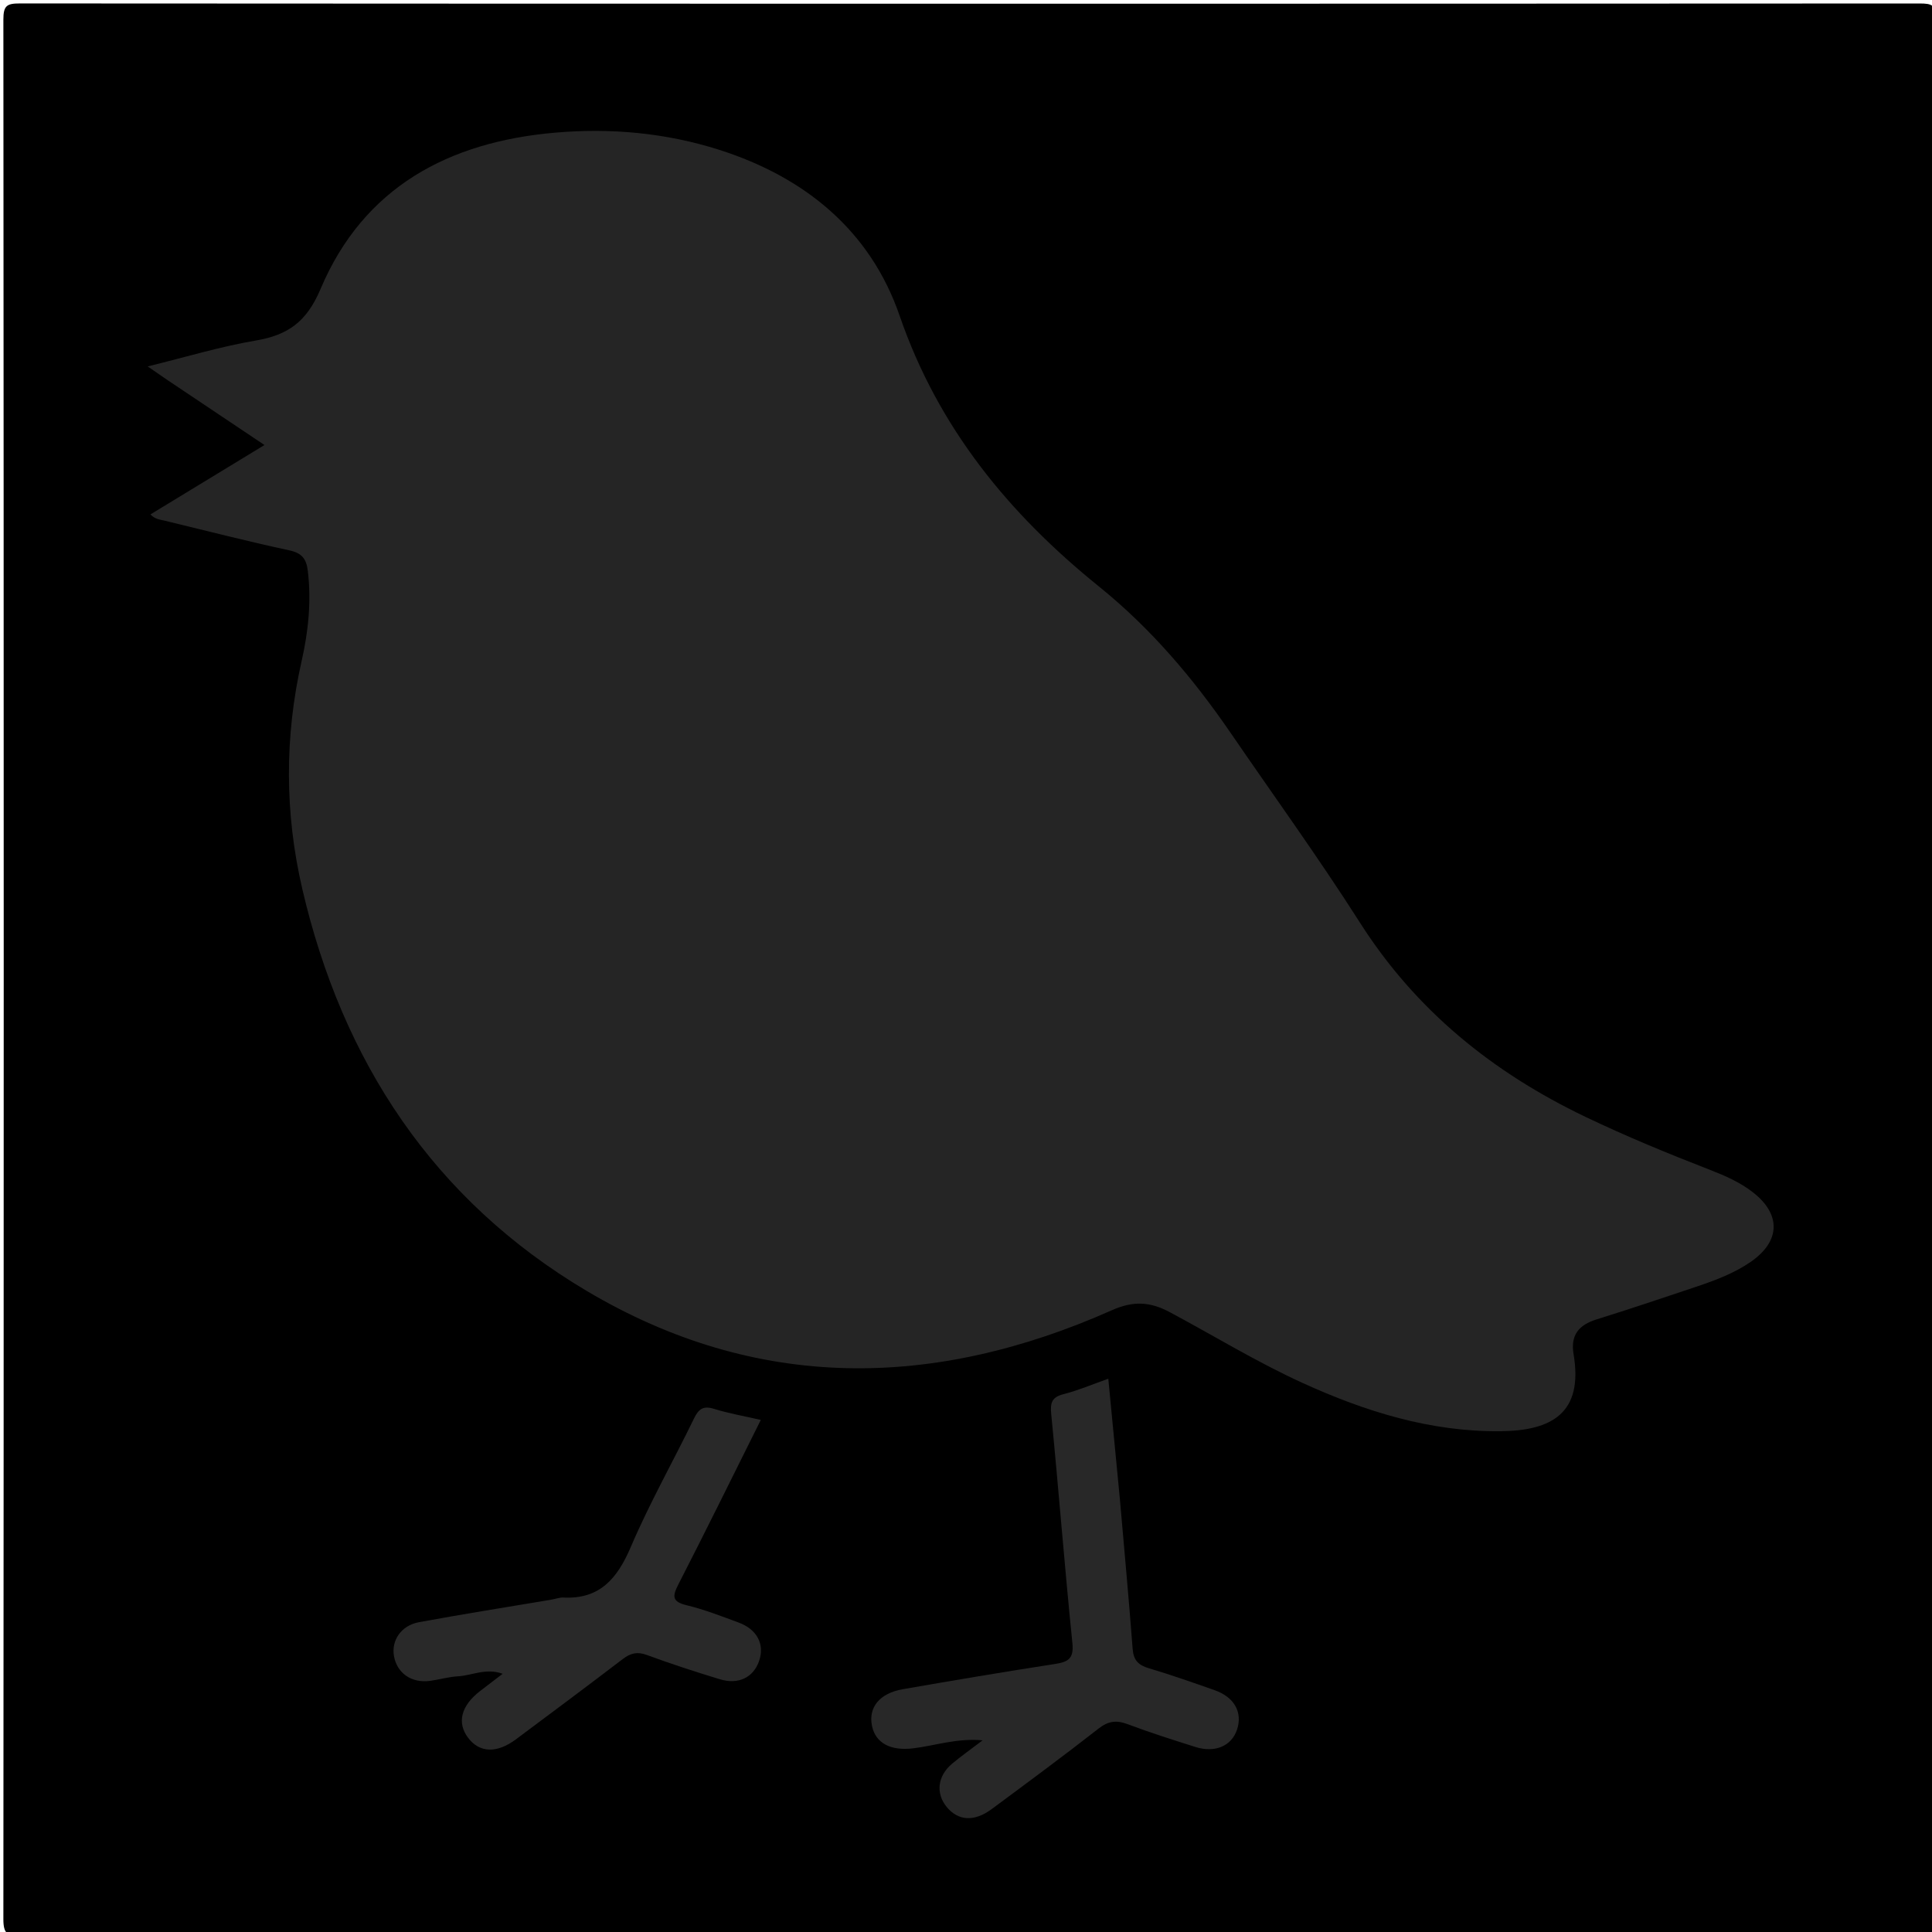 <svg version="1.1" id="Layer_1" xmlns="http://www.w3.org/2000/svg" xmlns:xlink="http://www.w3.org/1999/xlink" x="0px" y="0px"
	 width="100%" viewBox="0 0 512 512" enable-background="new 0 0 512 512" xml:space="preserve">
<path opacity="1" stroke="none" 
	d="
M343,513 
	C230.194,513 117.888,512.981 5.582,513.085 
	C1.988,513.088 0.891,512.522 0.894,508.584 
	C1.017,340.792 1.016,173 0.895,5.207 
	C0.892,1.487 1.799,0.91 5.291,0.912 
	C173.083,1.013 340.875,1.011 508.668,0.923 
	C512.041,0.921 513.117,1.328 513.114,5.166 
	C512.982,173.125 512.985,341.084 513.1,509.043 
	C513.102,512.551 512.292,513.099 508.959,513.091 
	C453.806,512.963 398.653,513 343,513 
z"/>
<path fill="#252525" opacity="1" stroke="none" 
	d="
M44.319,100.682 
	C42.665,99.536 41.308,98.603 39.131,97.107 
	C49.207,94.637 58.376,91.846 67.748,90.252 
	C76.356,88.787 81.269,85.289 84.965,76.548 
	C96.374,49.565 118.964,37.597 147.107,35.154 
	C161.787,33.88 176.359,35.178 190.547,39.688 
	C213.355,46.938 230.667,61.17 238.406,83.654 
	C248.648,113.412 267.415,136.193 291.193,155.39 
	C305.006,166.542 316.187,179.729 326.113,194.205 
	C337.594,210.948 349.509,227.415 360.414,244.526 
	C375.223,267.765 395.556,284.192 420.102,295.95 
	C430.899,301.122 441.953,305.67 453.105,310 
	C457.14,311.567 461.109,313.295 464.557,315.983 
	C472.029,321.808 471.858,328.895 464.047,334.343 
	C459.644,337.414 454.635,339.273 449.594,340.972 
	C440.782,343.941 431.962,346.893 423.086,349.663 
	C418.4,351.126 416.158,353.812 417.013,358.865 
	C419.667,374.552 411.158,379.17 397.588,379.29 
	C379.022,379.456 361.872,374.097 345.217,366.504 
	C333.096,360.977 321.743,354.017 310.022,347.746 
	C304.786,344.945 300.341,344.696 294.647,347.229 
	C247.494,368.202 200.58,368.885 155.467,342.098 
	C114.826,317.968 90.719,281.244 80.105,235.553 
	C75.451,215.516 75.381,195.3 79.946,175.129 
	C81.715,167.309 82.534,159.389 81.578,151.327 
	C81.195,148.088 80.03,146.563 76.612,145.831 
	C65.564,143.466 54.616,140.633 43.629,137.982 
	C42.398,137.685 41.071,137.627 39.871,136.321 
	C49.735,130.319 59.494,124.381 70.086,117.936 
	C61.267,112.036 52.942,106.465 44.319,100.682 
z"/>
<path fill="#282828" opacity="1" stroke="none" 
	d="
M296.775,397.219 
	C297.955,410.782 299.169,423.881 300.166,436.996 
	C300.393,439.976 301.673,441.274 304.434,442.097 
	C310.321,443.851 316.127,445.886 321.922,447.931 
	C327.125,449.767 329.334,453.789 327.834,458.346 
	C326.4,462.702 322.006,464.617 316.78,462.963 
	C310.766,461.06 304.743,459.15 298.843,456.928 
	C295.873,455.809 293.731,456.061 291.145,458.081 
	C281.833,465.356 272.323,472.378 262.827,479.413 
	C258.179,482.856 253.929,482.571 250.876,478.853 
	C247.925,475.26 248.449,470.637 252.323,467.395 
	C254.692,465.412 257.226,463.626 260.409,461.201 
	C253.467,460.59 247.781,462.633 241.964,463.331 
	C236.107,464.034 232.039,462.013 231.086,457.375 
	C230.085,452.5 233.069,448.739 239.229,447.664 
	C252.664,445.319 266.115,443.055 279.591,440.97 
	C283.097,440.427 284.615,439.565 284.193,435.421 
	C282.136,415.215 280.568,394.959 278.584,374.744 
	C278.282,371.661 278.778,370.252 281.895,369.453 
	C285.724,368.472 289.4,366.896 293.71,365.378 
	C294.742,376.101 295.736,386.431 296.775,397.219 
z"/>
<path fill="#292929" opacity="1" stroke="none" 
	d="
M145.876,423.968 
	C147.287,423.728 148.276,423.319 149.242,423.367 
	C159.024,423.861 163.623,418.268 167.207,409.874 
	C172.154,398.287 178.41,387.265 183.919,375.91 
	C185.16,373.352 186.382,372.48 189.242,373.366 
	C193.167,374.582 197.249,375.289 201.619,376.296 
	C194.284,390.992 187.19,405.438 179.841,419.754 
	C178.215,422.922 177.929,424.436 182.006,425.415 
	C186.665,426.535 191.177,428.316 195.694,429.972 
	C200.612,431.775 202.667,435.699 201.201,440.087 
	C199.724,444.504 195.747,446.532 190.79,445.024 
	C184.28,443.042 177.798,440.939 171.415,438.585 
	C168.868,437.646 167.099,438.091 165.053,439.654 
	C155.665,446.819 146.2,453.884 136.728,460.939 
	C131.631,464.736 127.051,464.535 124.027,460.503 
	C121.042,456.522 122.191,452.039 127.2,448.165 
	C129.032,446.748 130.879,445.349 133.202,443.572 
	C128.804,441.956 125.103,444.028 121.352,444.241 
	C118.878,444.381 116.444,445.111 113.975,445.447 
	C109.077,446.115 105.212,443.423 104.406,438.881 
	C103.666,434.715 106.327,430.762 111.038,429.896 
	C122.48,427.794 133.971,425.956 145.876,423.968 
z"/>
</svg>